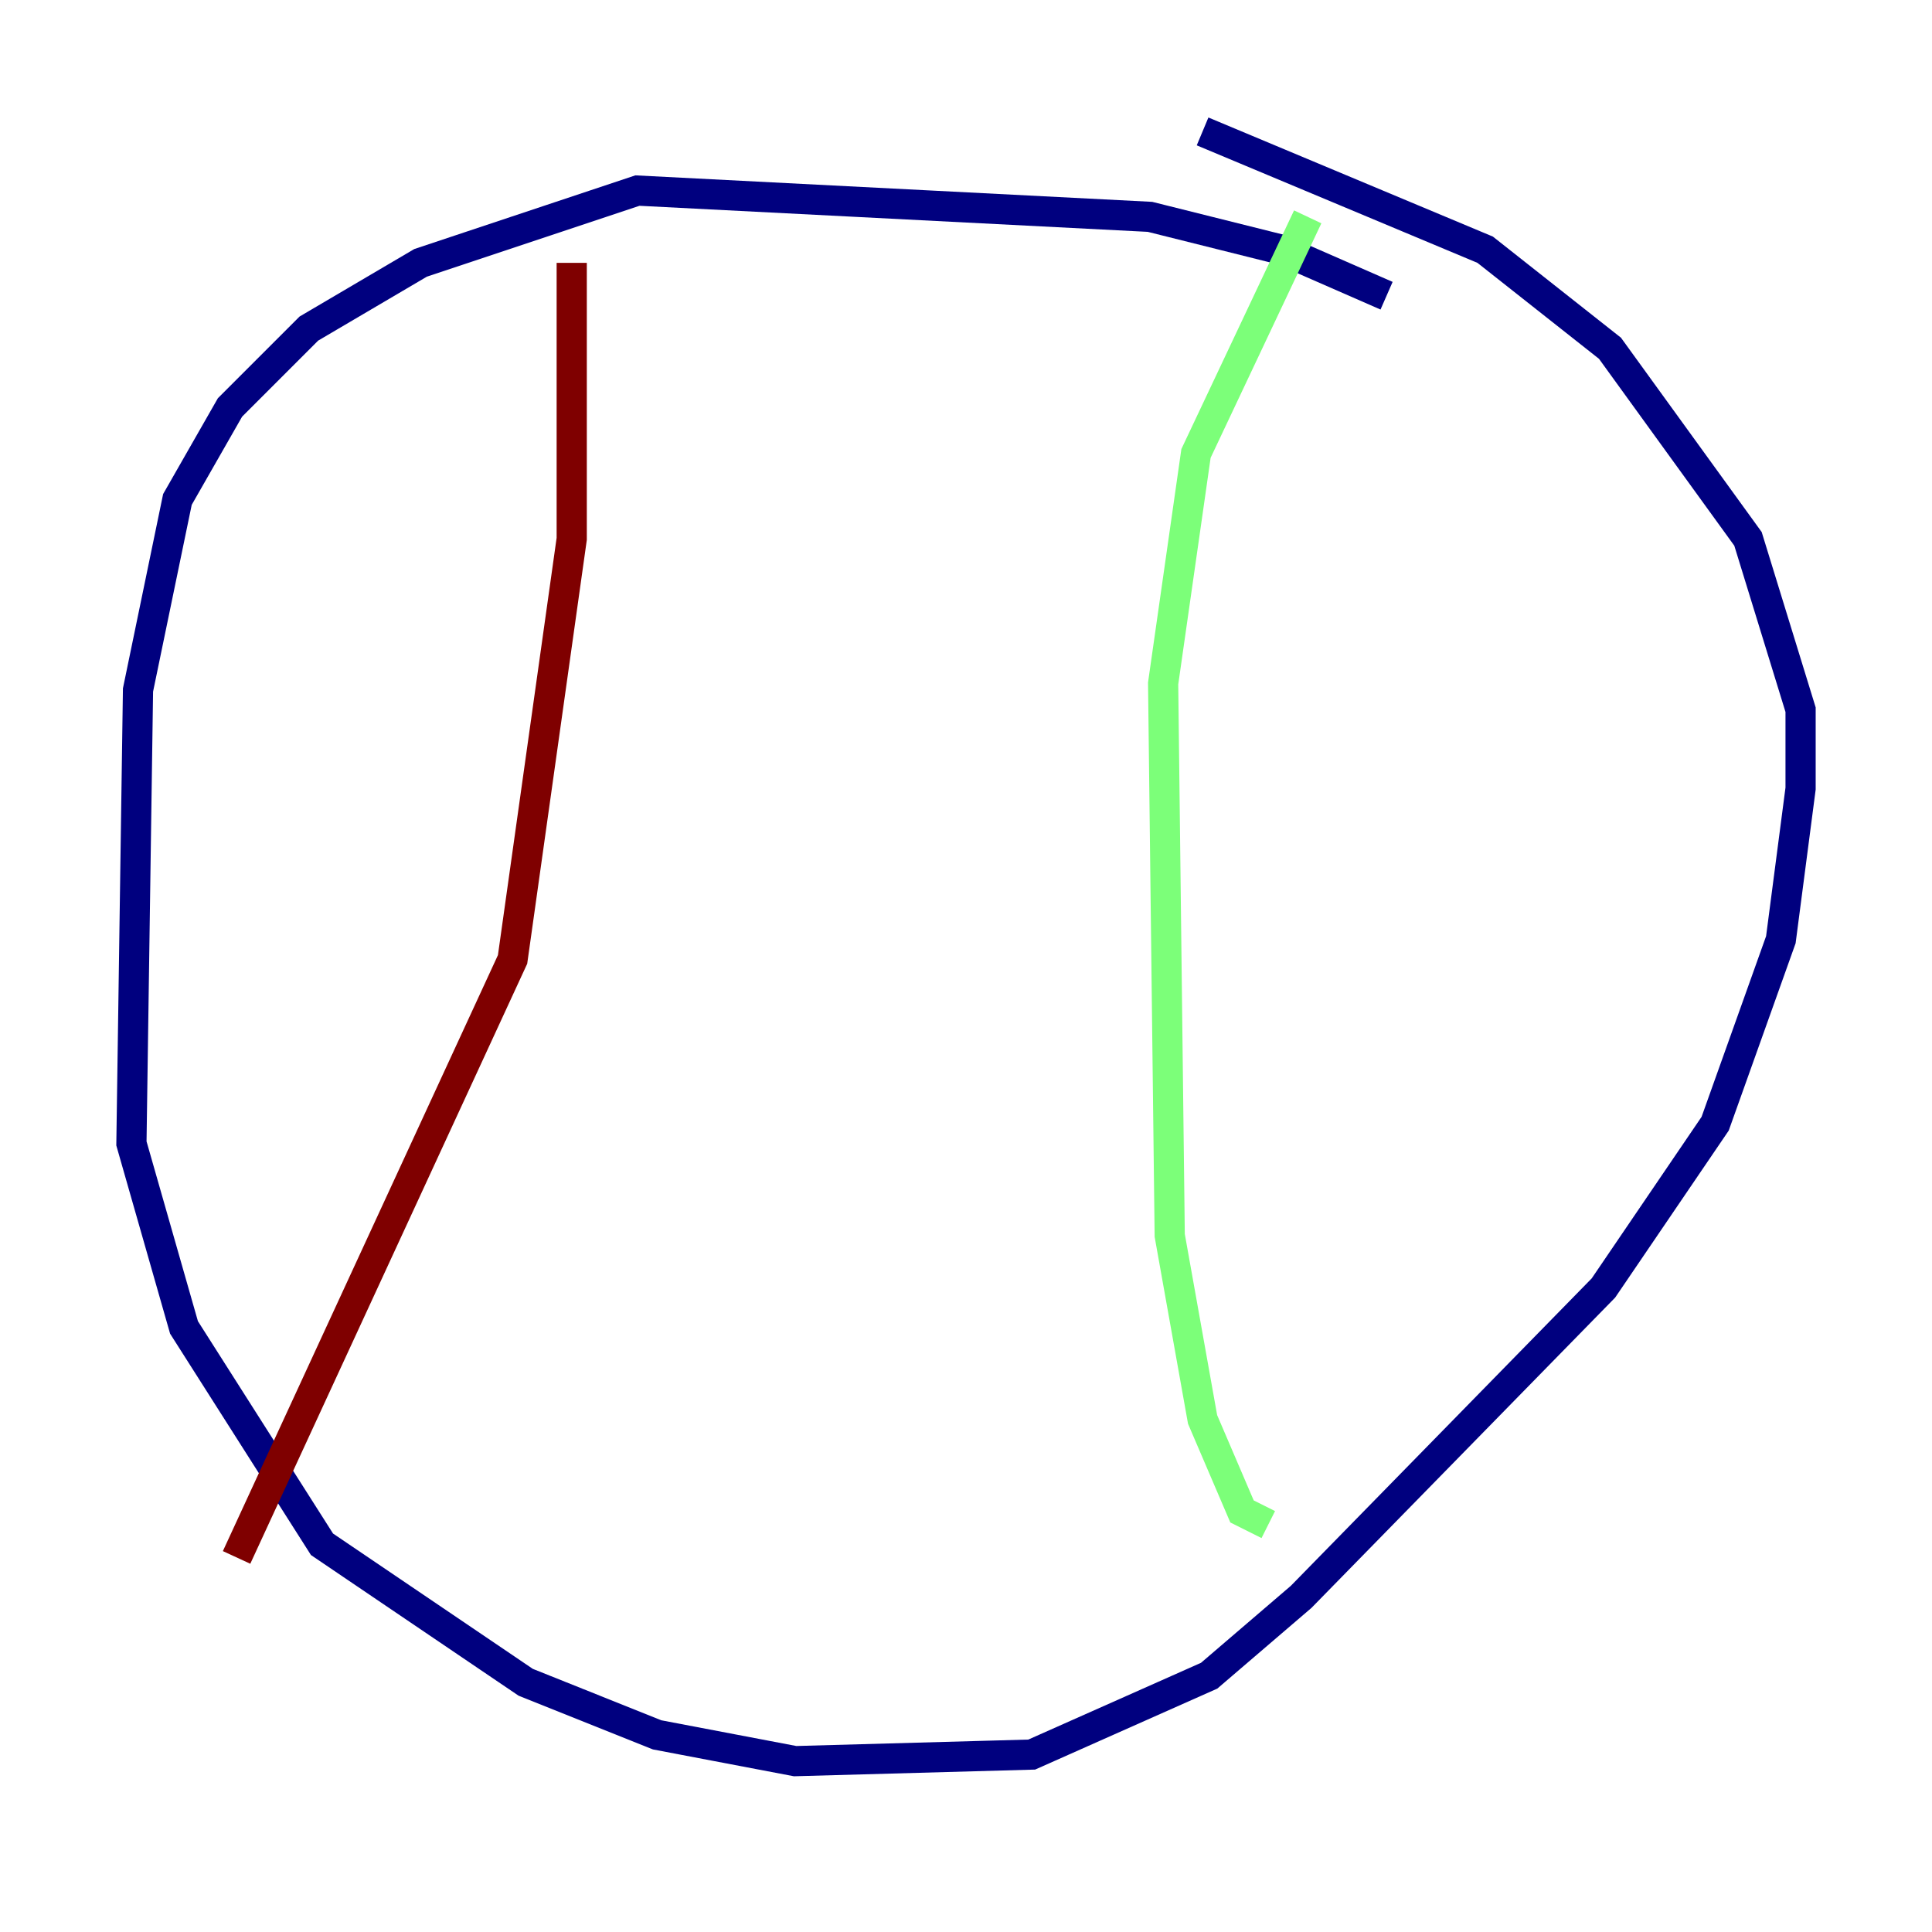 <?xml version="1.0" encoding="utf-8" ?>
<svg baseProfile="tiny" height="128" version="1.2" viewBox="0,0,128,128" width="128" xmlns="http://www.w3.org/2000/svg" xmlns:ev="http://www.w3.org/2001/xml-events" xmlns:xlink="http://www.w3.org/1999/xlink"><defs /><polyline fill="none" points="91.864,19.592 84.898,16.544 76.191,14.367 42.231,12.626 27.864,17.415 20.463,21.769 15.238,26.993 11.755,33.088 9.143,45.714 8.707,75.755 12.191,87.946 21.333,102.313 34.83,111.456 43.537,114.939 52.68,116.68 68.354,116.245 80.109,111.02 86.204,105.796 106.231,85.333 113.633,74.449 117.986,62.258 119.293,52.245 119.293,47.02 115.809,35.701 106.667,23.075 98.395,16.544 79.674,8.707" stroke="#00007f" stroke-width="2" /><polyline fill="none" points="86.639,14.367 79.238,30.041 77.061,45.279 77.497,81.85 79.674,94.041 82.286,100.136 84.027,101.007" stroke="#7cff79" stroke-width="2" /><polyline fill="none" points="37.878,17.415 37.878,35.701 33.959,63.565 15.674,103.184" stroke="#7f0000" stroke-width="2" /></svg>